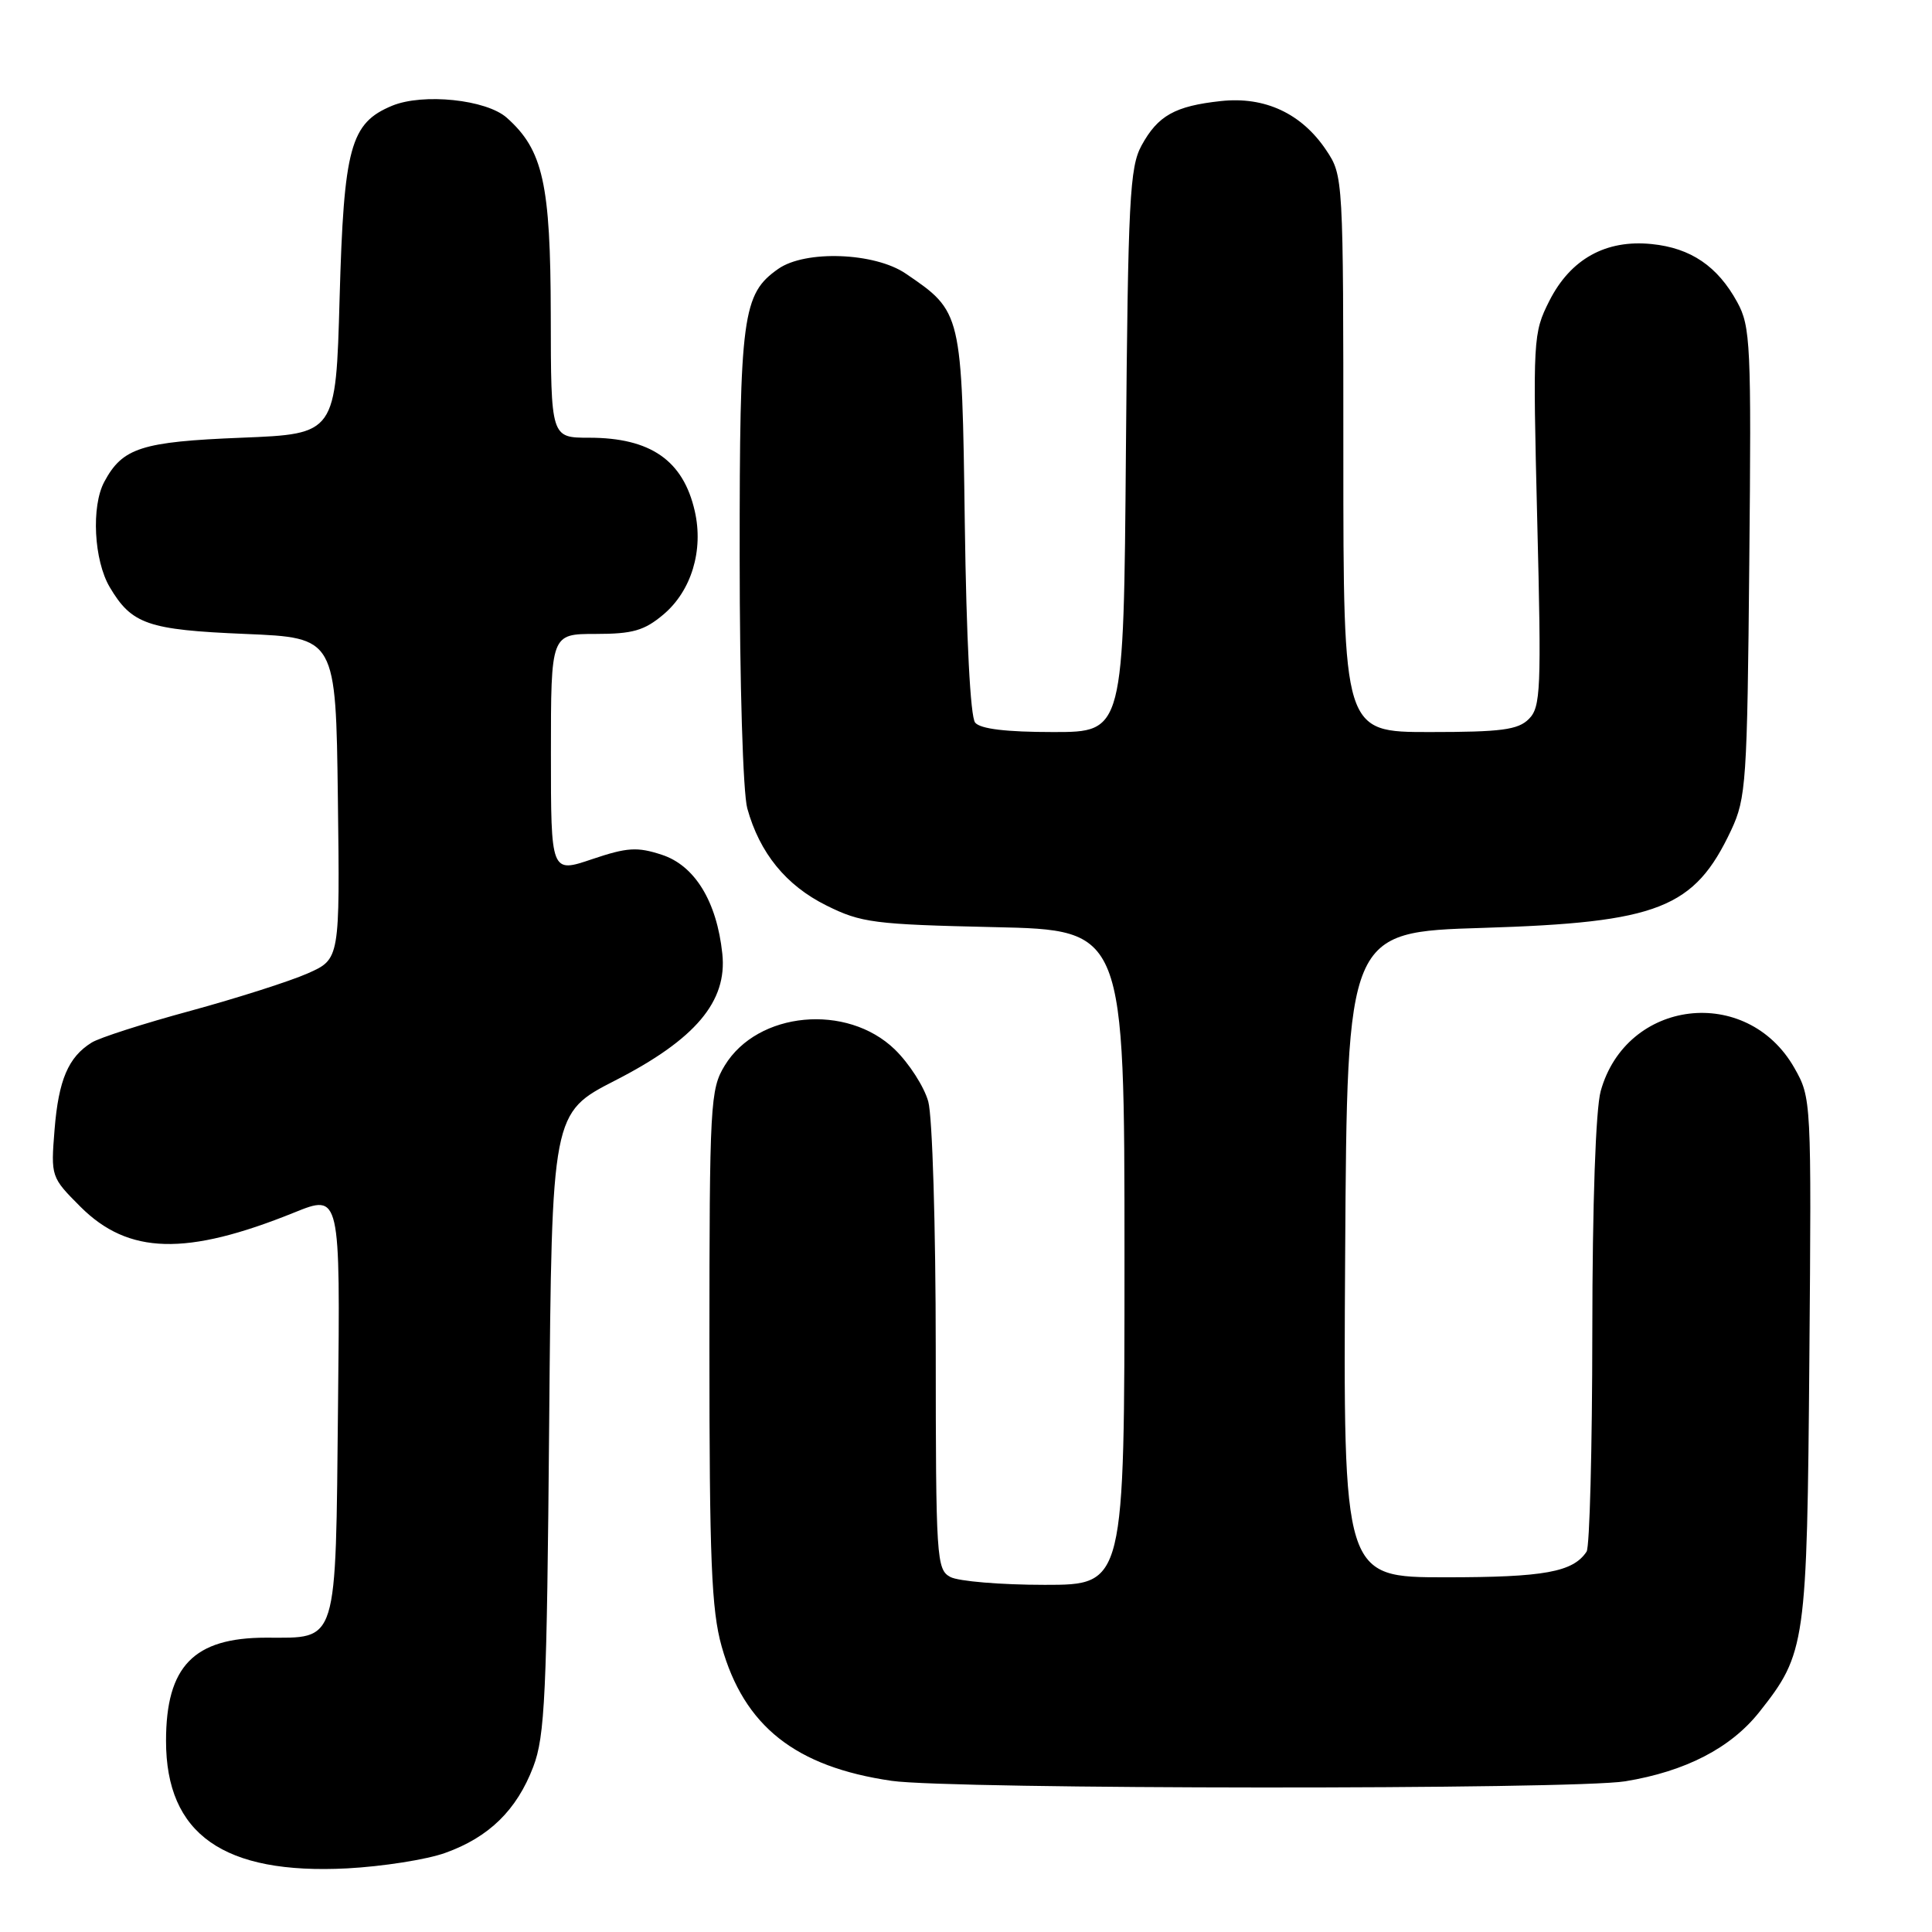 <?xml version="1.0" encoding="UTF-8" standalone="no"?>
<!DOCTYPE svg PUBLIC "-//W3C//DTD SVG 1.1//EN" "http://www.w3.org/Graphics/SVG/1.1/DTD/svg11.dtd" >
<svg xmlns="http://www.w3.org/2000/svg" xmlns:xlink="http://www.w3.org/1999/xlink" version="1.1" viewBox="0 0 256 256">
 <g >
 <path fill="currentColor"
d=" M 58.99 245.52 C 64.79 243.45 68.48 239.84 70.66 234.11 C 72.21 230.05 72.46 224.60 72.77 188.48 C 73.12 147.47 73.12 147.47 81.53 143.16 C 92.15 137.72 96.39 132.70 95.71 126.36 C 94.98 119.45 92.06 114.68 87.69 113.26 C 84.43 112.19 83.10 112.28 78.44 113.85 C 73.00 115.69 73.00 115.69 73.00 99.84 C 73.00 84.00 73.00 84.00 78.92 84.00 C 83.83 84.00 85.37 83.56 87.90 81.43 C 91.61 78.31 93.25 72.92 92.06 67.72 C 90.53 61.00 86.20 58.00 78.05 58.00 C 73.00 58.00 73.00 58.00 72.98 41.75 C 72.95 24.34 71.96 19.88 67.15 15.60 C 64.44 13.19 56.07 12.32 51.96 14.01 C 46.42 16.31 45.56 19.48 45.00 39.50 C 44.50 57.50 44.50 57.50 32.00 58.00 C 18.73 58.53 16.23 59.34 13.82 63.84 C 12.07 67.10 12.44 74.25 14.54 77.80 C 17.45 82.72 19.58 83.46 32.50 84.00 C 44.50 84.50 44.50 84.50 44.77 105.80 C 45.04 127.09 45.04 127.09 40.77 128.98 C 38.42 130.02 31.43 132.25 25.24 133.94 C 19.04 135.62 13.15 137.51 12.14 138.15 C 9.05 140.07 7.76 143.10 7.23 149.68 C 6.73 155.92 6.76 155.99 10.66 159.90 C 17.01 166.24 24.66 166.45 38.98 160.67 C 45.09 158.20 45.09 158.20 44.79 186.18 C 44.46 218.29 44.86 217.00 35.26 217.00 C 25.67 217.00 22.00 220.79 22.00 230.68 C 22.00 243.05 29.62 248.41 46.00 247.57 C 50.67 247.32 56.52 246.41 58.99 245.52 Z  M 215.36 236.03 C 223.34 234.72 229.34 231.62 233.12 226.85 C 239.28 219.07 239.44 217.93 239.75 180.00 C 240.03 145.70 240.02 145.48 237.76 141.50 C 231.47 130.45 215.49 132.36 212.10 144.58 C 211.44 146.97 211.00 159.45 210.99 176.50 C 210.98 191.90 210.64 205.00 210.23 205.60 C 208.43 208.31 204.62 209.00 191.56 209.00 C 177.98 209.00 177.98 209.00 178.24 166.25 C 178.50 123.50 178.50 123.50 196.50 122.95 C 219.79 122.23 224.51 120.37 229.39 110.00 C 231.37 105.77 231.52 103.63 231.79 74.50 C 232.07 45.63 231.96 43.26 230.19 40.03 C 227.59 35.28 224.04 32.86 218.86 32.34 C 212.78 31.72 208.10 34.32 205.29 39.88 C 203.14 44.15 203.10 44.85 203.69 68.90 C 204.25 91.40 204.16 93.70 202.58 95.27 C 201.15 96.71 198.92 97.00 189.43 97.00 C 178.00 97.00 178.00 97.00 178.00 60.15 C 178.00 23.50 177.99 23.28 175.73 19.90 C 172.48 15.04 167.61 12.76 161.78 13.39 C 155.69 14.05 153.43 15.31 151.26 19.28 C 149.69 22.16 149.47 26.44 149.19 59.75 C 148.89 97.00 148.89 97.00 139.57 97.00 C 133.33 97.00 129.90 96.59 129.21 95.75 C 128.58 94.99 128.05 84.65 127.84 69.32 C 127.46 41.31 127.46 41.32 120.01 36.25 C 115.90 33.45 106.71 33.11 103.12 35.63 C 98.38 38.95 98.00 41.77 98.01 73.72 C 98.01 90.58 98.45 105.07 99.02 107.12 C 100.66 113.04 104.16 117.33 109.50 119.98 C 114.12 122.28 115.81 122.49 131.75 122.85 C 149.00 123.23 149.00 123.23 149.00 166.61 C 149.00 210.00 149.00 210.00 138.43 210.00 C 132.62 210.00 127.00 209.53 125.93 208.96 C 124.09 207.98 124.00 206.57 123.99 178.71 C 123.99 162.63 123.55 147.91 123.00 145.96 C 122.46 144.01 120.47 140.91 118.57 139.06 C 112.22 132.91 100.39 134.02 96.03 141.19 C 94.11 144.34 94.01 146.16 94.00 178.43 C 94.00 206.69 94.27 213.34 95.62 218.15 C 98.59 228.73 105.40 234.12 118.15 235.97 C 125.97 237.11 208.47 237.16 215.36 236.03 Z "/>
</g>
</svg>